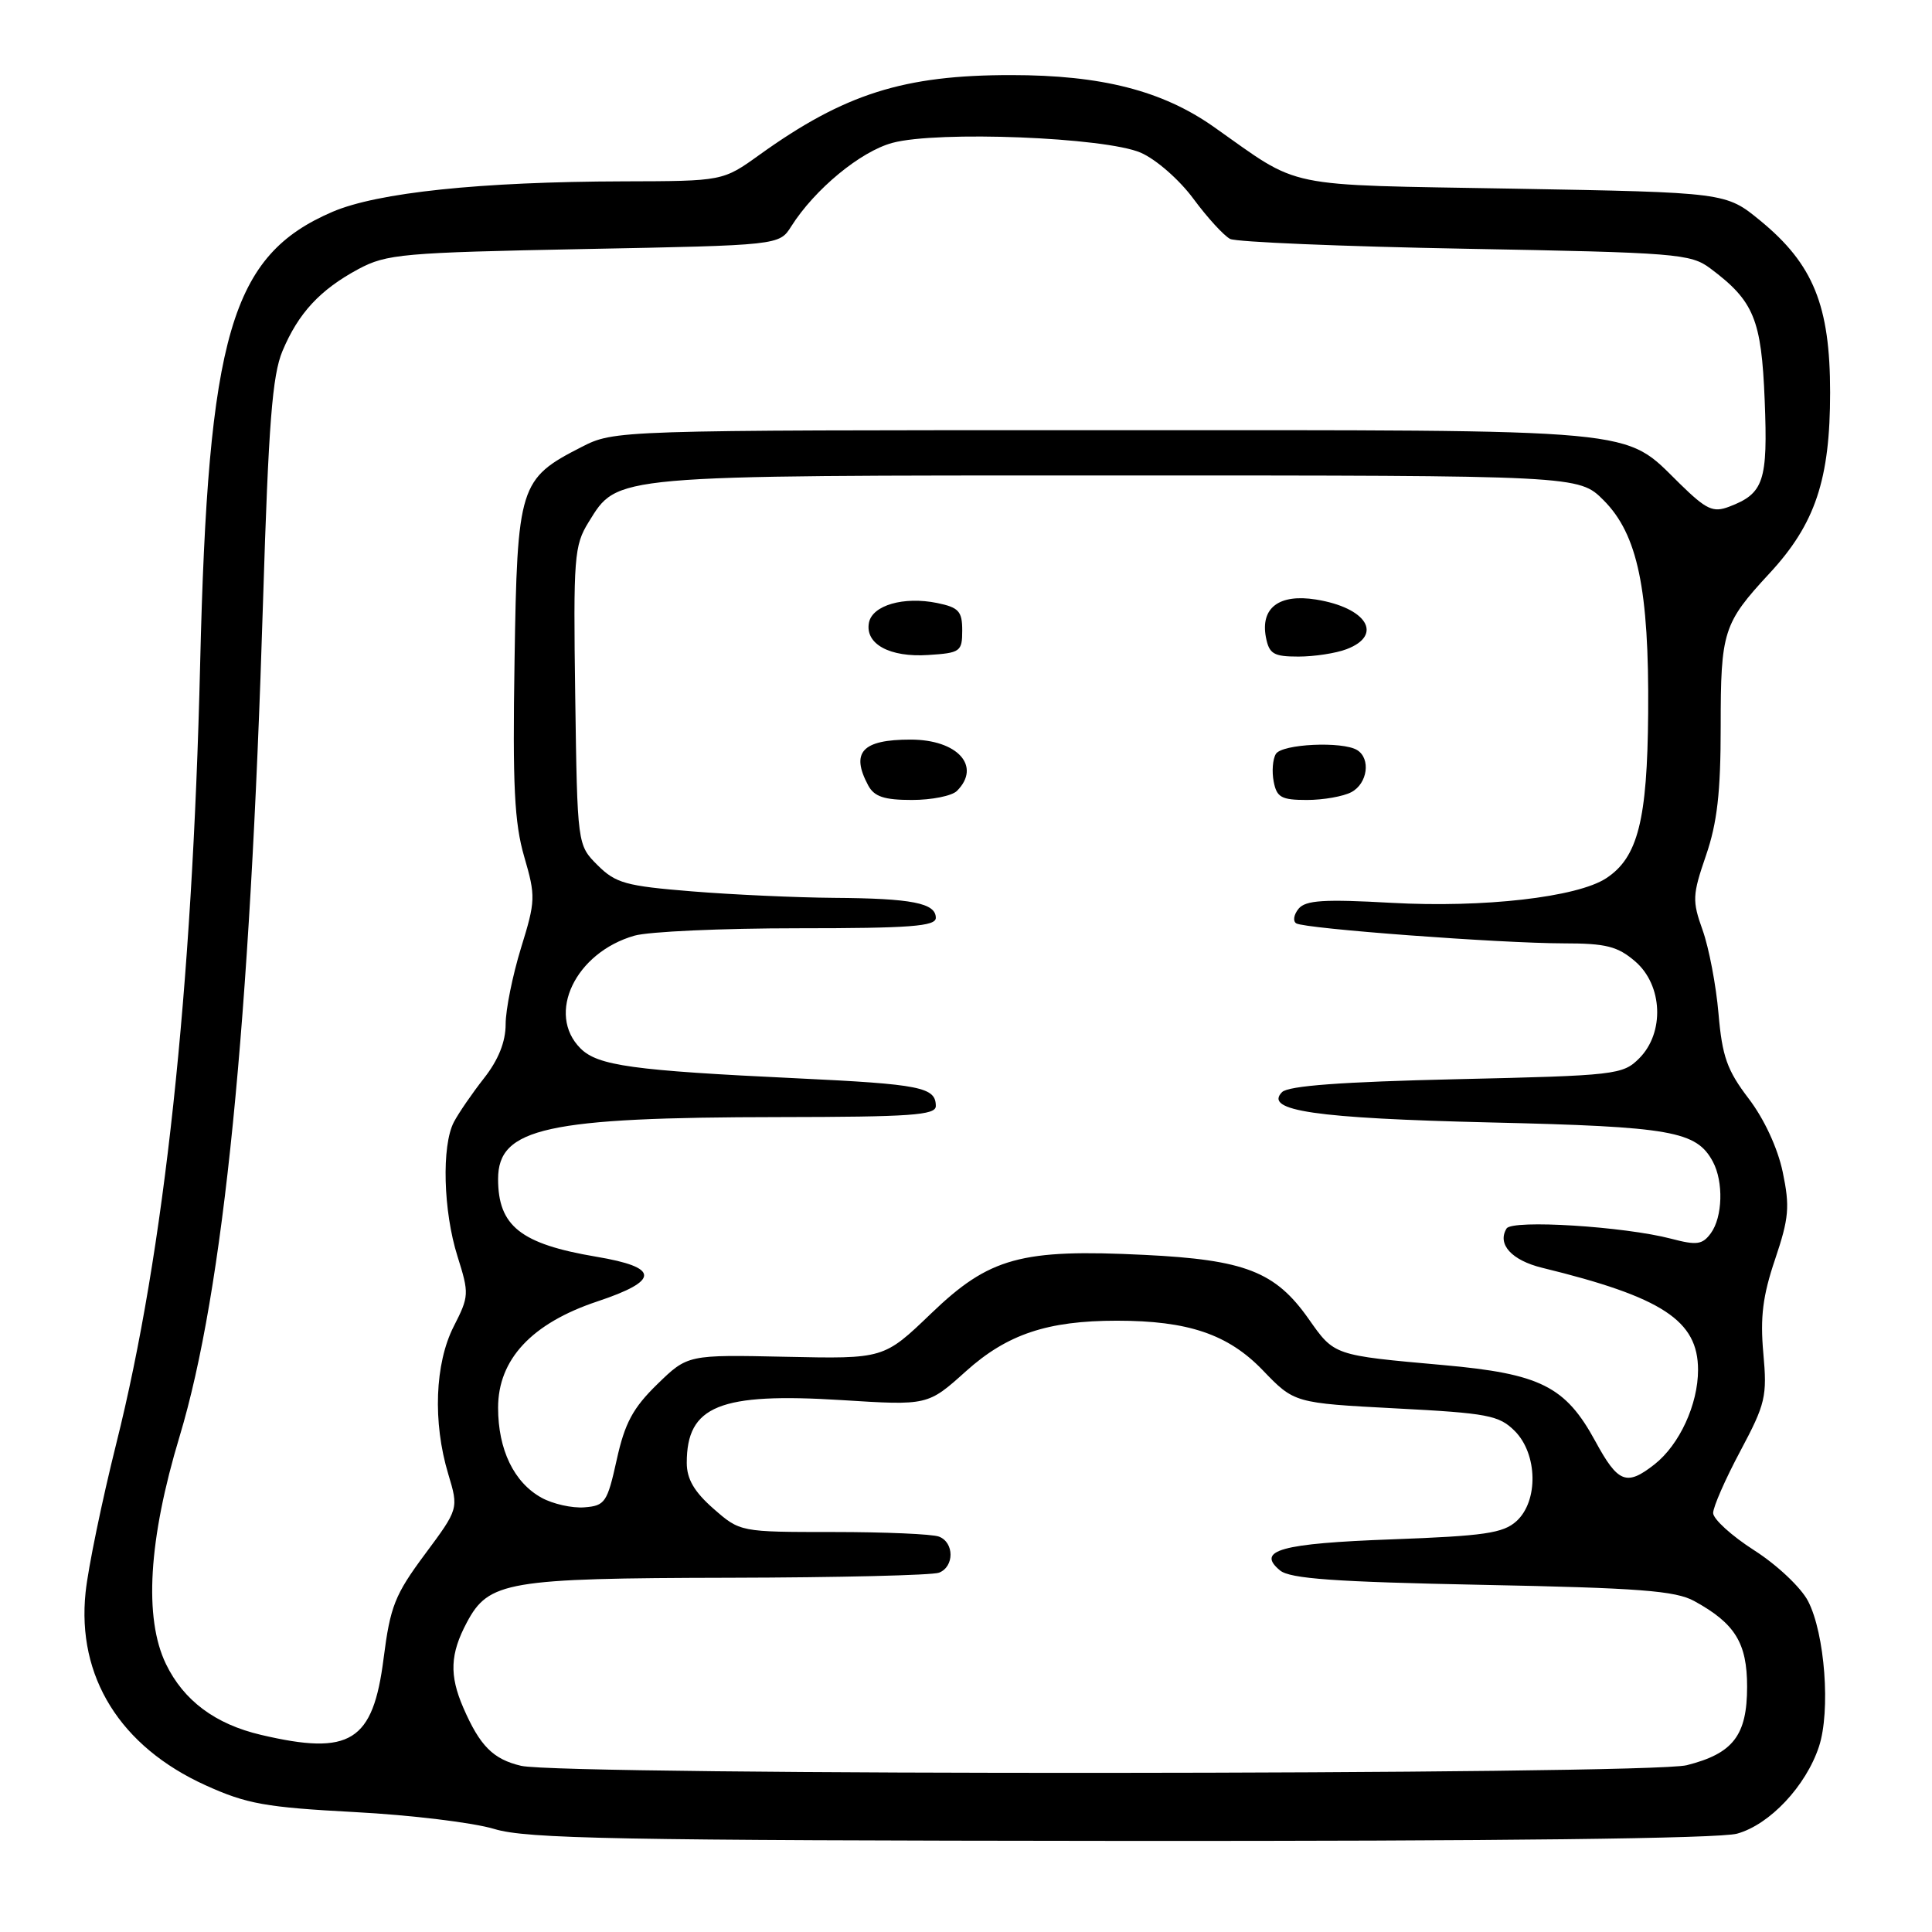 <?xml version="1.0" encoding="UTF-8" standalone="no"?>
<!DOCTYPE svg PUBLIC "-//W3C//DTD SVG 1.1//EN" "http://www.w3.org/Graphics/SVG/1.1/DTD/svg11.dtd" >
<svg xmlns="http://www.w3.org/2000/svg" xmlns:xlink="http://www.w3.org/1999/xlink" version="1.1" viewBox="0 0 256 256">
 <g >
 <path fill="currentColor"
d=" M 230.17 242.97 C 234.50 241.77 239.29 236.67 241.02 231.44 C 242.58 226.72 241.81 216.47 239.58 212.16 C 238.65 210.36 235.47 207.36 232.45 205.43 C 229.45 203.51 227.00 201.28 227.00 200.48 C 227.00 199.68 228.62 195.98 230.61 192.26 C 233.94 186.01 234.17 185.04 233.65 179.31 C 233.22 174.54 233.57 171.70 235.21 166.86 C 237.05 161.39 237.18 159.90 236.22 155.30 C 235.55 152.11 233.76 148.26 231.70 145.56 C 228.85 141.82 228.20 140.00 227.71 134.30 C 227.39 130.56 226.44 125.59 225.61 123.26 C 224.21 119.35 224.25 118.60 226.05 113.36 C 227.54 109.03 228.00 104.99 228.00 96.28 C 228.00 83.65 228.33 82.60 234.47 75.97 C 240.53 69.43 242.50 63.54 242.50 52.00 C 242.50 40.48 240.27 35.00 233.25 29.24 C 228.69 25.50 228.69 25.50 200.59 25.00 C 169.44 24.45 172.61 25.10 160.79 16.78 C 153.99 12.01 145.95 9.95 134.00 9.95 C 119.76 9.94 111.91 12.42 100.64 20.51 C 95.78 24.00 95.78 24.00 82.64 24.03 C 63.62 24.08 50.02 25.51 44.05 28.07 C 30.61 33.85 27.56 44.30 26.52 88.00 C 25.49 131.27 21.77 165.87 15.41 191.27 C 13.52 198.84 11.68 207.72 11.34 211.00 C 10.17 222.18 15.93 231.43 27.24 236.56 C 32.71 239.04 35.20 239.48 47.00 240.11 C 54.42 240.50 62.75 241.51 65.50 242.35 C 69.78 243.65 81.71 243.87 148.50 243.93 C 198.58 243.97 227.81 243.62 230.17 242.97 Z  M 69.05 233.98 C 65.34 233.11 63.59 231.35 61.39 226.28 C 59.52 221.96 59.64 219.15 61.86 214.98 C 64.75 209.54 67.22 209.12 96.67 209.06 C 111.06 209.03 123.55 208.73 124.42 208.39 C 126.46 207.61 126.46 204.39 124.42 203.61 C 123.55 203.27 117.26 203.00 110.45 203.00 C 98.07 203.00 98.07 203.00 94.53 199.90 C 91.98 197.66 91.00 195.97 91.00 193.83 C 91.00 186.27 95.34 184.51 111.53 185.52 C 122.94 186.24 122.94 186.24 127.99 181.70 C 133.45 176.79 138.80 175.00 148.00 175.00 C 157.44 175.00 162.73 176.80 167.31 181.55 C 171.50 185.91 171.50 185.91 184.96 186.62 C 197.15 187.25 198.63 187.54 200.71 189.61 C 203.75 192.66 203.87 198.91 200.93 201.57 C 199.17 203.16 196.66 203.52 184.48 203.97 C 169.70 204.51 166.40 205.43 169.61 208.09 C 170.93 209.19 176.86 209.61 196.40 210.00 C 217.17 210.41 222.02 210.78 224.50 212.15 C 229.90 215.11 231.50 217.70 231.50 223.50 C 231.50 229.95 229.65 232.35 223.50 233.90 C 218.31 235.20 74.57 235.28 69.05 233.98 Z  M 34.59 229.88 C 28.52 228.46 24.34 225.34 21.99 220.49 C 19.05 214.41 19.67 204.00 23.80 190.32 C 29.62 171.00 33.13 135.89 34.86 79.50 C 35.58 56.16 36.08 49.72 37.43 46.51 C 39.53 41.50 42.40 38.39 47.50 35.65 C 51.22 33.66 53.34 33.47 77.38 33.00 C 103.26 32.50 103.26 32.50 104.84 30.00 C 107.96 25.07 114.02 20.07 118.25 18.93 C 124.26 17.31 146.42 18.19 151.15 20.23 C 153.18 21.11 156.28 23.82 158.15 26.36 C 159.99 28.85 162.18 31.24 163.00 31.66 C 163.82 32.07 177.86 32.66 194.18 32.96 C 222.14 33.47 224.02 33.62 226.62 35.56 C 232.41 39.89 233.40 42.29 233.83 53.03 C 234.26 63.78 233.72 65.39 229.12 67.14 C 226.99 67.95 226.11 67.54 222.58 64.09 C 215.00 56.67 218.60 57.00 146.24 57.00 C 81.42 57.00 81.42 57.00 77.02 59.25 C 68.82 63.44 68.54 64.32 68.18 87.56 C 67.91 104.08 68.16 109.04 69.46 113.51 C 70.99 118.77 70.97 119.37 69.03 125.63 C 67.92 129.25 67.00 133.79 67.00 135.71 C 67.00 138.04 66.05 140.43 64.14 142.86 C 62.57 144.86 60.77 147.48 60.14 148.68 C 58.50 151.82 58.73 160.48 60.62 166.47 C 62.18 171.42 62.16 171.76 60.12 175.76 C 57.62 180.67 57.33 188.45 59.39 195.30 C 60.78 199.92 60.78 199.92 56.30 205.95 C 52.32 211.31 51.71 212.85 50.83 219.74 C 49.43 230.79 46.43 232.66 34.59 229.88 Z  M 71.76 198.46 C 68.10 196.44 66.00 192.09 66.00 186.53 C 66.00 180.13 70.45 175.35 79.14 172.45 C 87.46 169.68 87.42 167.93 79.00 166.52 C 68.99 164.83 66.00 162.46 66.00 156.22 C 66.00 149.46 72.41 148.05 103.25 148.02 C 120.64 148.00 124.00 147.77 124.00 146.56 C 124.00 144.06 122.01 143.66 105.56 142.88 C 83.83 141.85 79.21 141.21 76.92 138.92 C 72.35 134.35 76.24 126.22 84.07 123.98 C 85.95 123.44 95.70 123.00 105.74 123.00 C 120.62 123.00 124.00 122.74 124.00 121.62 C 124.00 119.66 120.82 119.04 110.50 118.97 C 105.55 118.93 97.08 118.55 91.68 118.11 C 82.91 117.40 81.58 117.03 79.18 114.64 C 76.50 111.96 76.50 111.96 76.22 92.23 C 75.96 73.81 76.08 72.28 77.99 69.19 C 81.90 62.89 80.66 63.00 148.07 63.00 C 209.20 63.00 209.20 63.00 212.48 66.28 C 217.00 70.80 218.52 78.08 218.39 94.50 C 218.28 108.68 217.02 113.63 212.83 116.37 C 208.99 118.89 196.57 120.31 184.37 119.63 C 175.45 119.13 173.01 119.28 172.07 120.41 C 171.43 121.19 171.29 122.06 171.76 122.35 C 172.91 123.06 198.77 124.99 207.19 125.00 C 212.81 125.00 214.34 125.39 216.67 127.39 C 220.33 130.54 220.59 136.85 217.20 140.24 C 215.03 142.41 214.11 142.52 193.02 143.00 C 177.76 143.35 170.73 143.87 169.88 144.71 C 167.42 147.18 174.29 148.18 197.50 148.73 C 221.49 149.29 224.79 149.87 226.97 153.94 C 228.39 156.60 228.26 161.26 226.70 163.40 C 225.58 164.93 224.83 165.03 221.45 164.14 C 215.24 162.51 200.38 161.58 199.63 162.78 C 198.35 164.86 200.30 167.00 204.35 167.99 C 220.28 171.88 225.00 174.98 225.00 181.52 C 225.00 186.09 222.54 191.43 219.24 194.03 C 215.52 196.95 214.40 196.51 211.39 190.97 C 207.43 183.69 204.11 182.03 191.25 180.88 C 176.63 179.57 176.83 179.64 173.37 174.72 C 168.98 168.50 164.96 166.93 151.67 166.28 C 135.27 165.47 131.11 166.61 123.36 174.06 C 117.11 180.06 117.11 180.06 104.12 179.78 C 91.12 179.50 91.12 179.50 87.09 183.42 C 83.87 186.56 82.79 188.56 81.72 193.42 C 80.47 199.08 80.17 199.52 77.44 199.73 C 75.82 199.86 73.27 199.29 71.76 198.46 Z  M 126.80 104.80 C 130.07 101.53 126.89 98.00 120.65 98.00 C 114.24 98.00 112.69 99.68 115.04 104.07 C 115.84 105.56 117.15 106.00 120.84 106.00 C 123.46 106.00 126.14 105.46 126.80 104.80 Z  M 179.07 104.96 C 181.21 103.82 181.66 100.52 179.83 99.39 C 177.89 98.20 169.88 98.57 169.06 99.90 C 168.64 100.58 168.51 102.23 168.77 103.56 C 169.17 105.66 169.79 106.00 173.18 106.00 C 175.35 106.00 178.00 105.53 179.07 104.96 Z  M 127.50 83.54 C 127.50 80.99 127.04 80.49 124.17 79.90 C 119.75 79.00 115.59 80.20 115.14 82.51 C 114.60 85.33 117.89 87.13 123.00 86.79 C 127.25 86.52 127.50 86.34 127.50 83.54 Z  M 178.43 86.02 C 183.35 84.15 181.11 80.52 174.37 79.44 C 169.49 78.66 167.00 80.54 167.74 84.44 C 168.17 86.65 168.75 87.00 172.05 87.00 C 174.15 87.00 177.02 86.56 178.43 86.02 Z "/>
</g>
</svg>